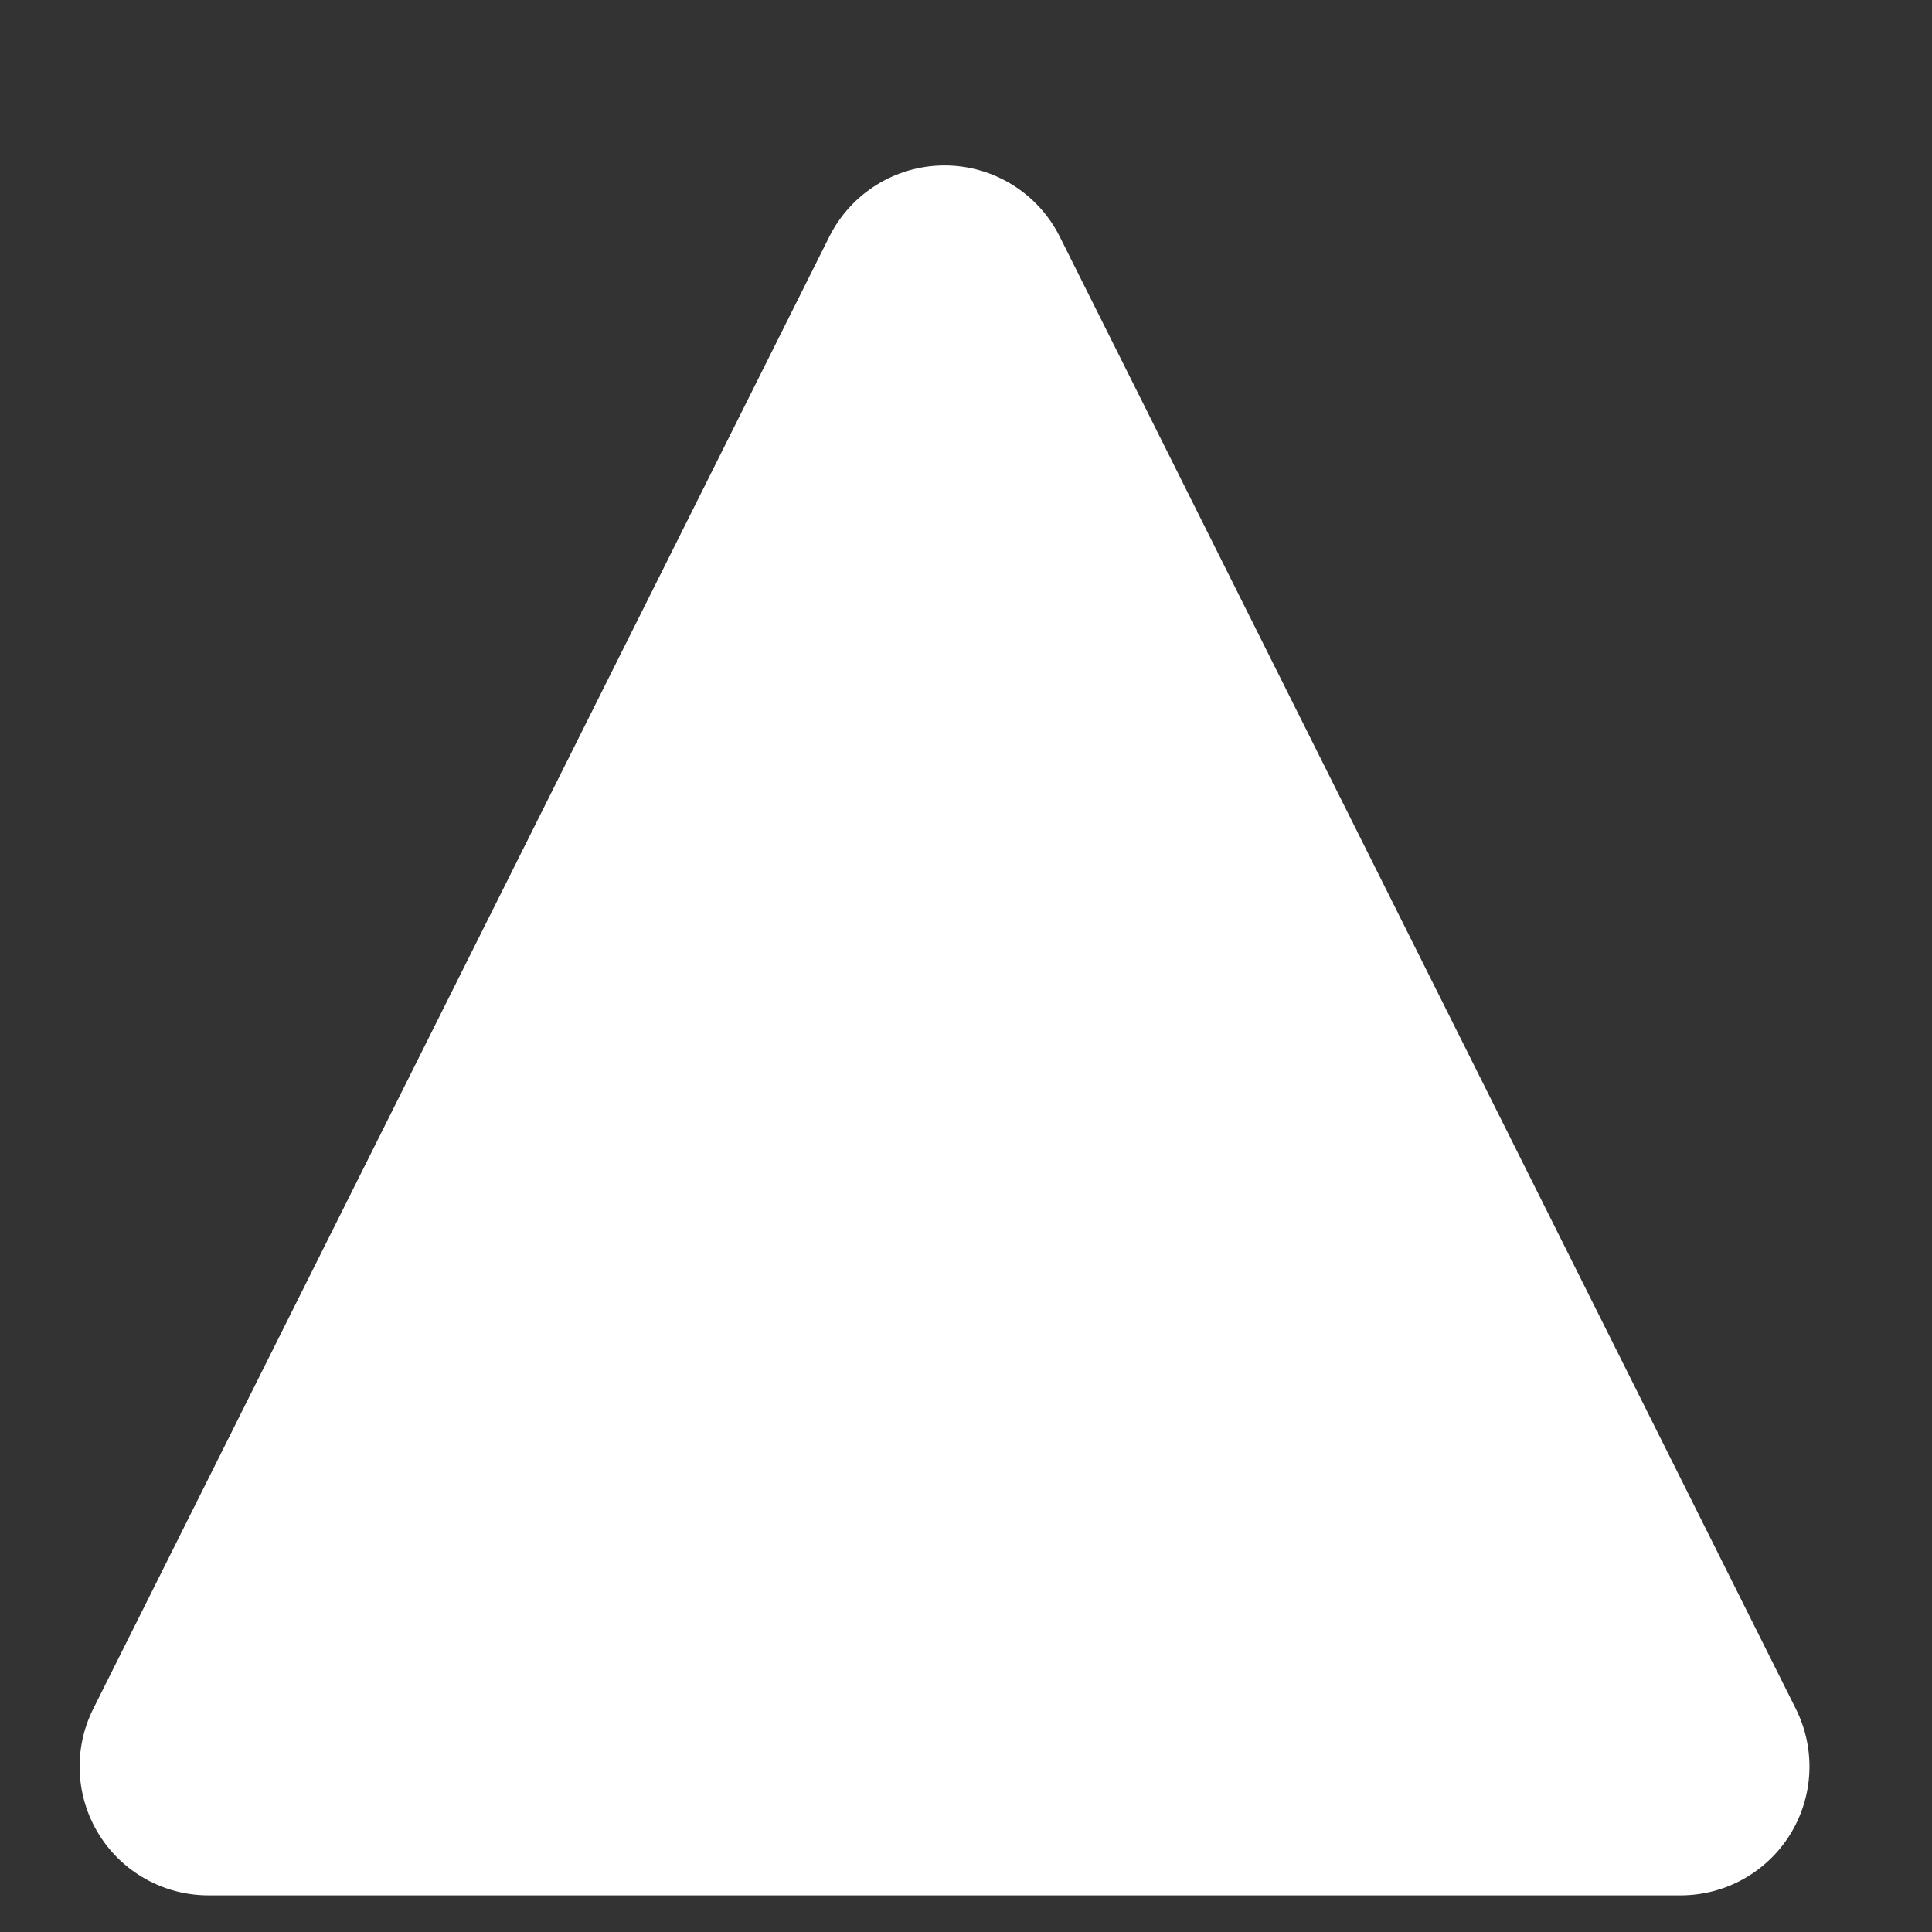 <?xml version="1.0" encoding="UTF-8" standalone="no"?><!DOCTYPE svg PUBLIC "-//W3C//DTD SVG 1.1//EN" "http://www.w3.org/Graphics/SVG/1.1/DTD/svg11.dtd"><svg width="100%" height="100%" viewBox="0 0 27 27" version="1.1" xmlns="http://www.w3.org/2000/svg" xmlns:xlink="http://www.w3.org/1999/xlink" xml:space="preserve" xmlns:serif="http://www.serif.com/" style="fill-rule:evenodd;clip-rule:evenodd;stroke-linejoin:round;stroke-miterlimit:2;"><rect x="0" y="0" width="27" height="27" fill="#333333" stroke="none"/><g id="Triangle"><path d="M11.59,3.307c0.305,-0.609 0.928,-0.995 1.61,-0.995c0.682,0 1.305,0.386 1.61,0.995c2.645,5.291 7.859,15.718 10.288,20.576c0.278,0.558 0.249,1.22 -0.079,1.751c-0.328,0.531 -0.908,0.854 -1.531,0.854c-5.079,-0 -15.497,-0 -20.576,-0c-0.623,-0 -1.203,-0.323 -1.531,-0.854c-0.328,-0.531 -0.357,-1.193 -0.079,-1.751c2.429,-4.858 7.643,-15.285 10.288,-20.576Z" style="fill:#fff;"/></g></svg>